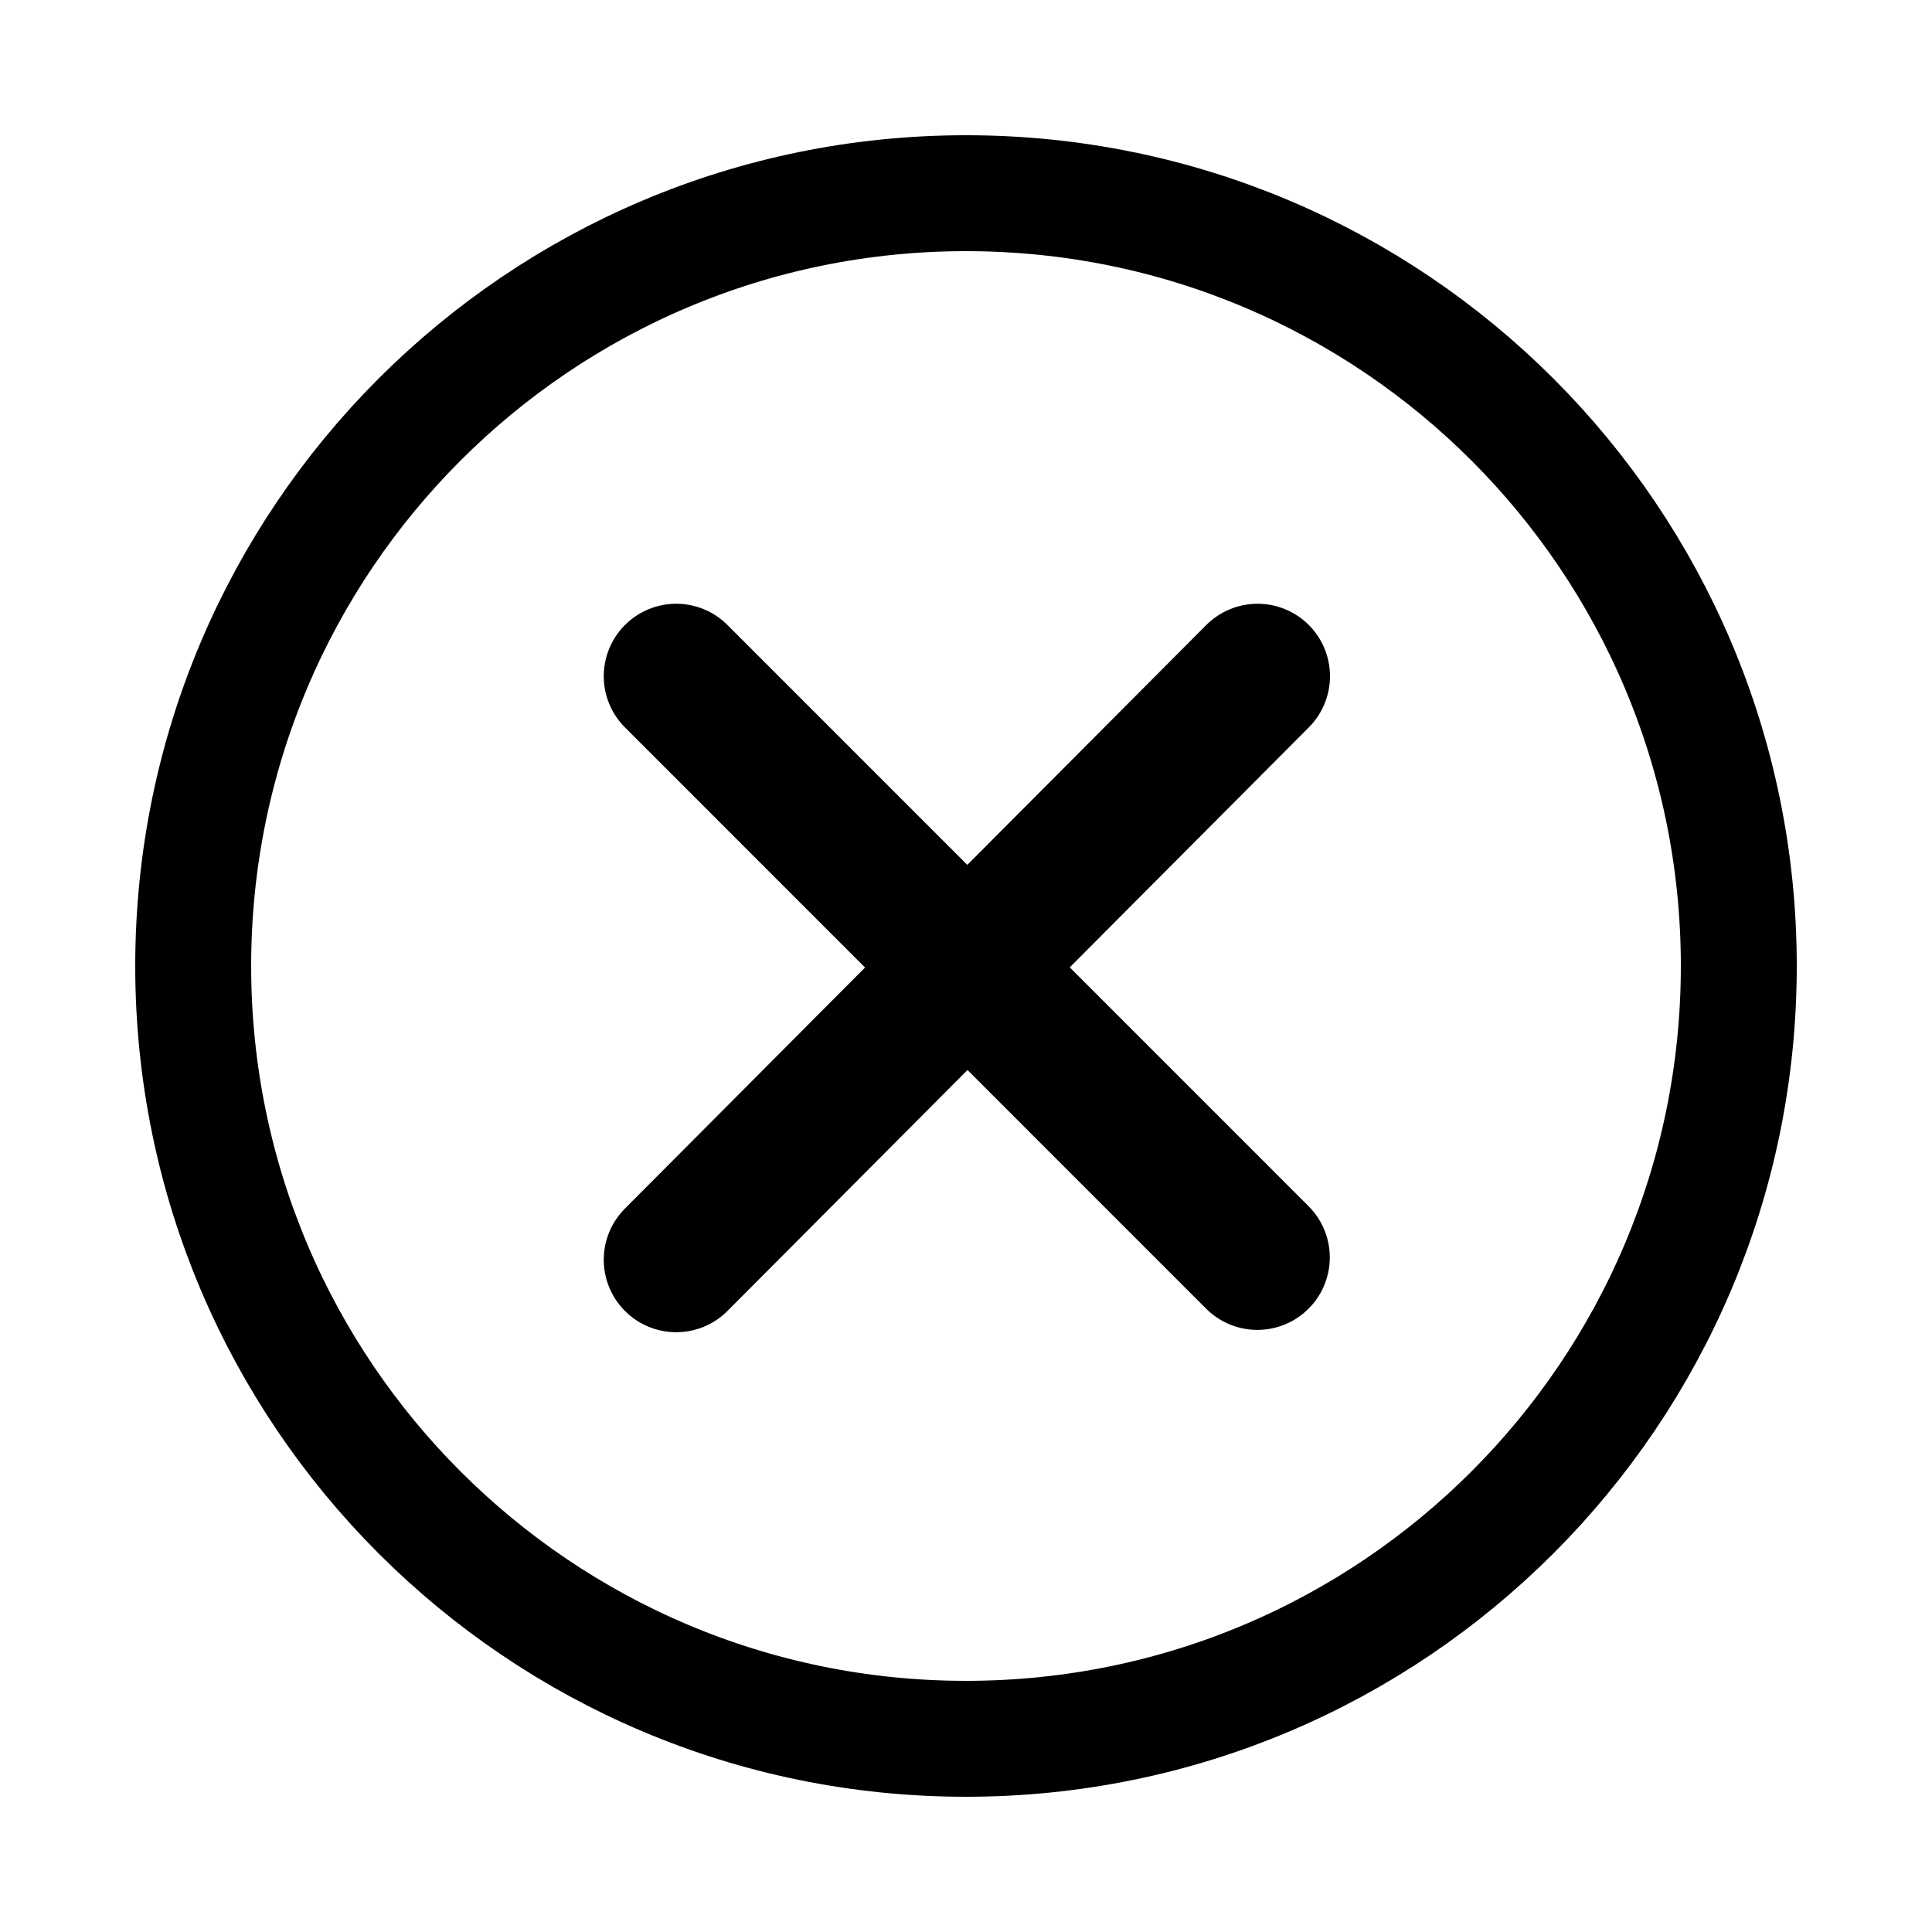 <?xml version="1.0" encoding="UTF-8"?>
<svg width="20px" height="20px" viewBox="0 0 20 20" version="1.1" xmlns="http://www.w3.org/2000/svg" xmlns:xlink="http://www.w3.org/1999/xlink">
    <g fill="none" stroke="currentColor" stroke-width="1">
        <path stroke-width="1.2" d="M18,10 C18,14.418 14.418,18 10,18 C5.582,18 2,14.418 2,10 C2,5.582 5.582,2 10,2 C14.418,2 18,5.582 18,10"></path>
        <g stroke-width="1.5" stroke-linecap="round" stroke-linejoin="round" transform="translate(7, 7)">
            <path d="M0,0 L6.016,6.017"></path>
            <path d="M6.018,0 L0,6.041"></path>
        </g>
    </g>
</svg>